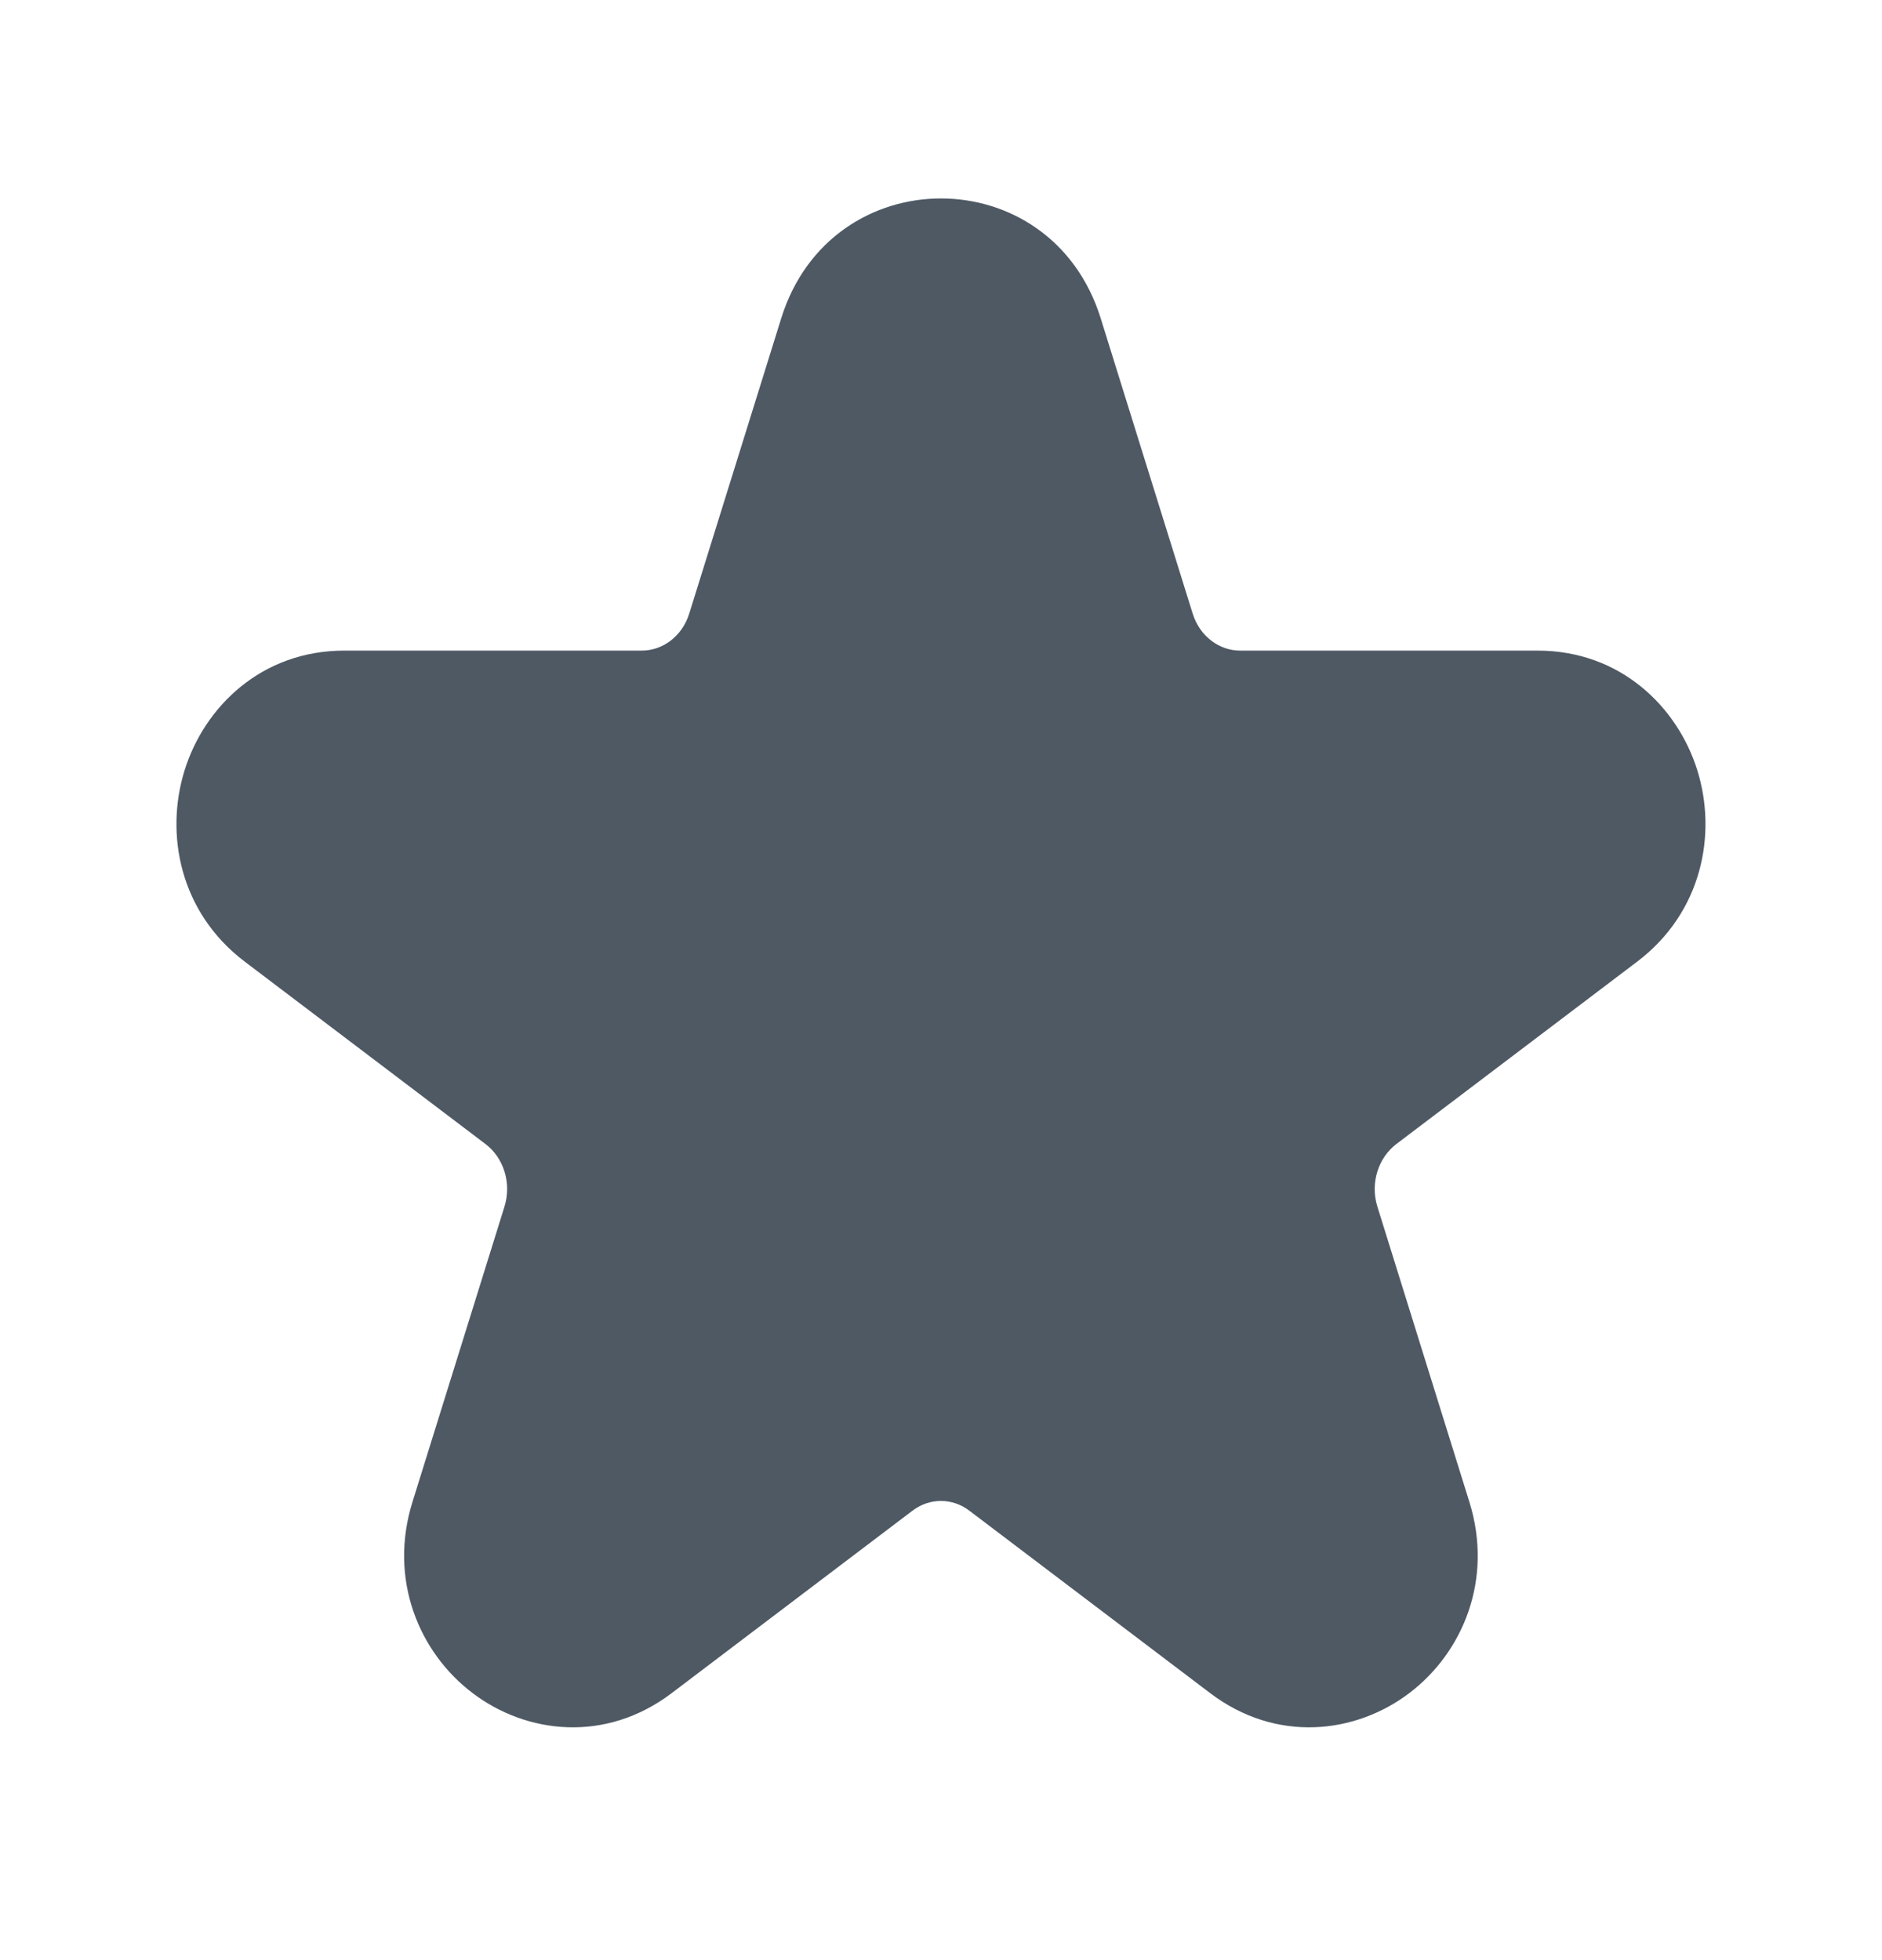 <svg width="24" height="25" viewBox="0 0 24 25" fill="none" xmlns="http://www.w3.org/2000/svg">
<path fill-rule="evenodd" clip-rule="evenodd" d="M9.963 4.058C10.598 2.022 13.401 2.022 14.036 4.058L15.209 7.824C15.302 8.124 15.557 8.298 15.813 8.298H19.608C20.663 8.298 21.392 9.014 21.645 9.825C21.897 10.634 21.709 11.635 20.878 12.265L17.806 14.592C17.58 14.764 17.47 15.085 17.565 15.39L18.738 19.156C19.047 20.148 18.652 21.079 17.971 21.595C17.285 22.115 16.276 22.234 15.433 21.595L12.362 19.268C12.144 19.102 11.855 19.102 11.636 19.268L8.565 21.595C7.723 22.234 6.713 22.115 6.028 21.595C5.346 21.079 4.951 20.148 5.26 19.156L6.433 15.39C6.528 15.085 6.419 14.764 6.192 14.592L3.121 12.265C2.29 11.635 2.102 10.634 2.354 9.825C2.606 9.014 3.336 8.298 4.39 8.298H8.186C8.442 8.298 8.697 8.124 8.79 7.824L9.963 4.058Z" fill="#4E5964"/>
</svg>
